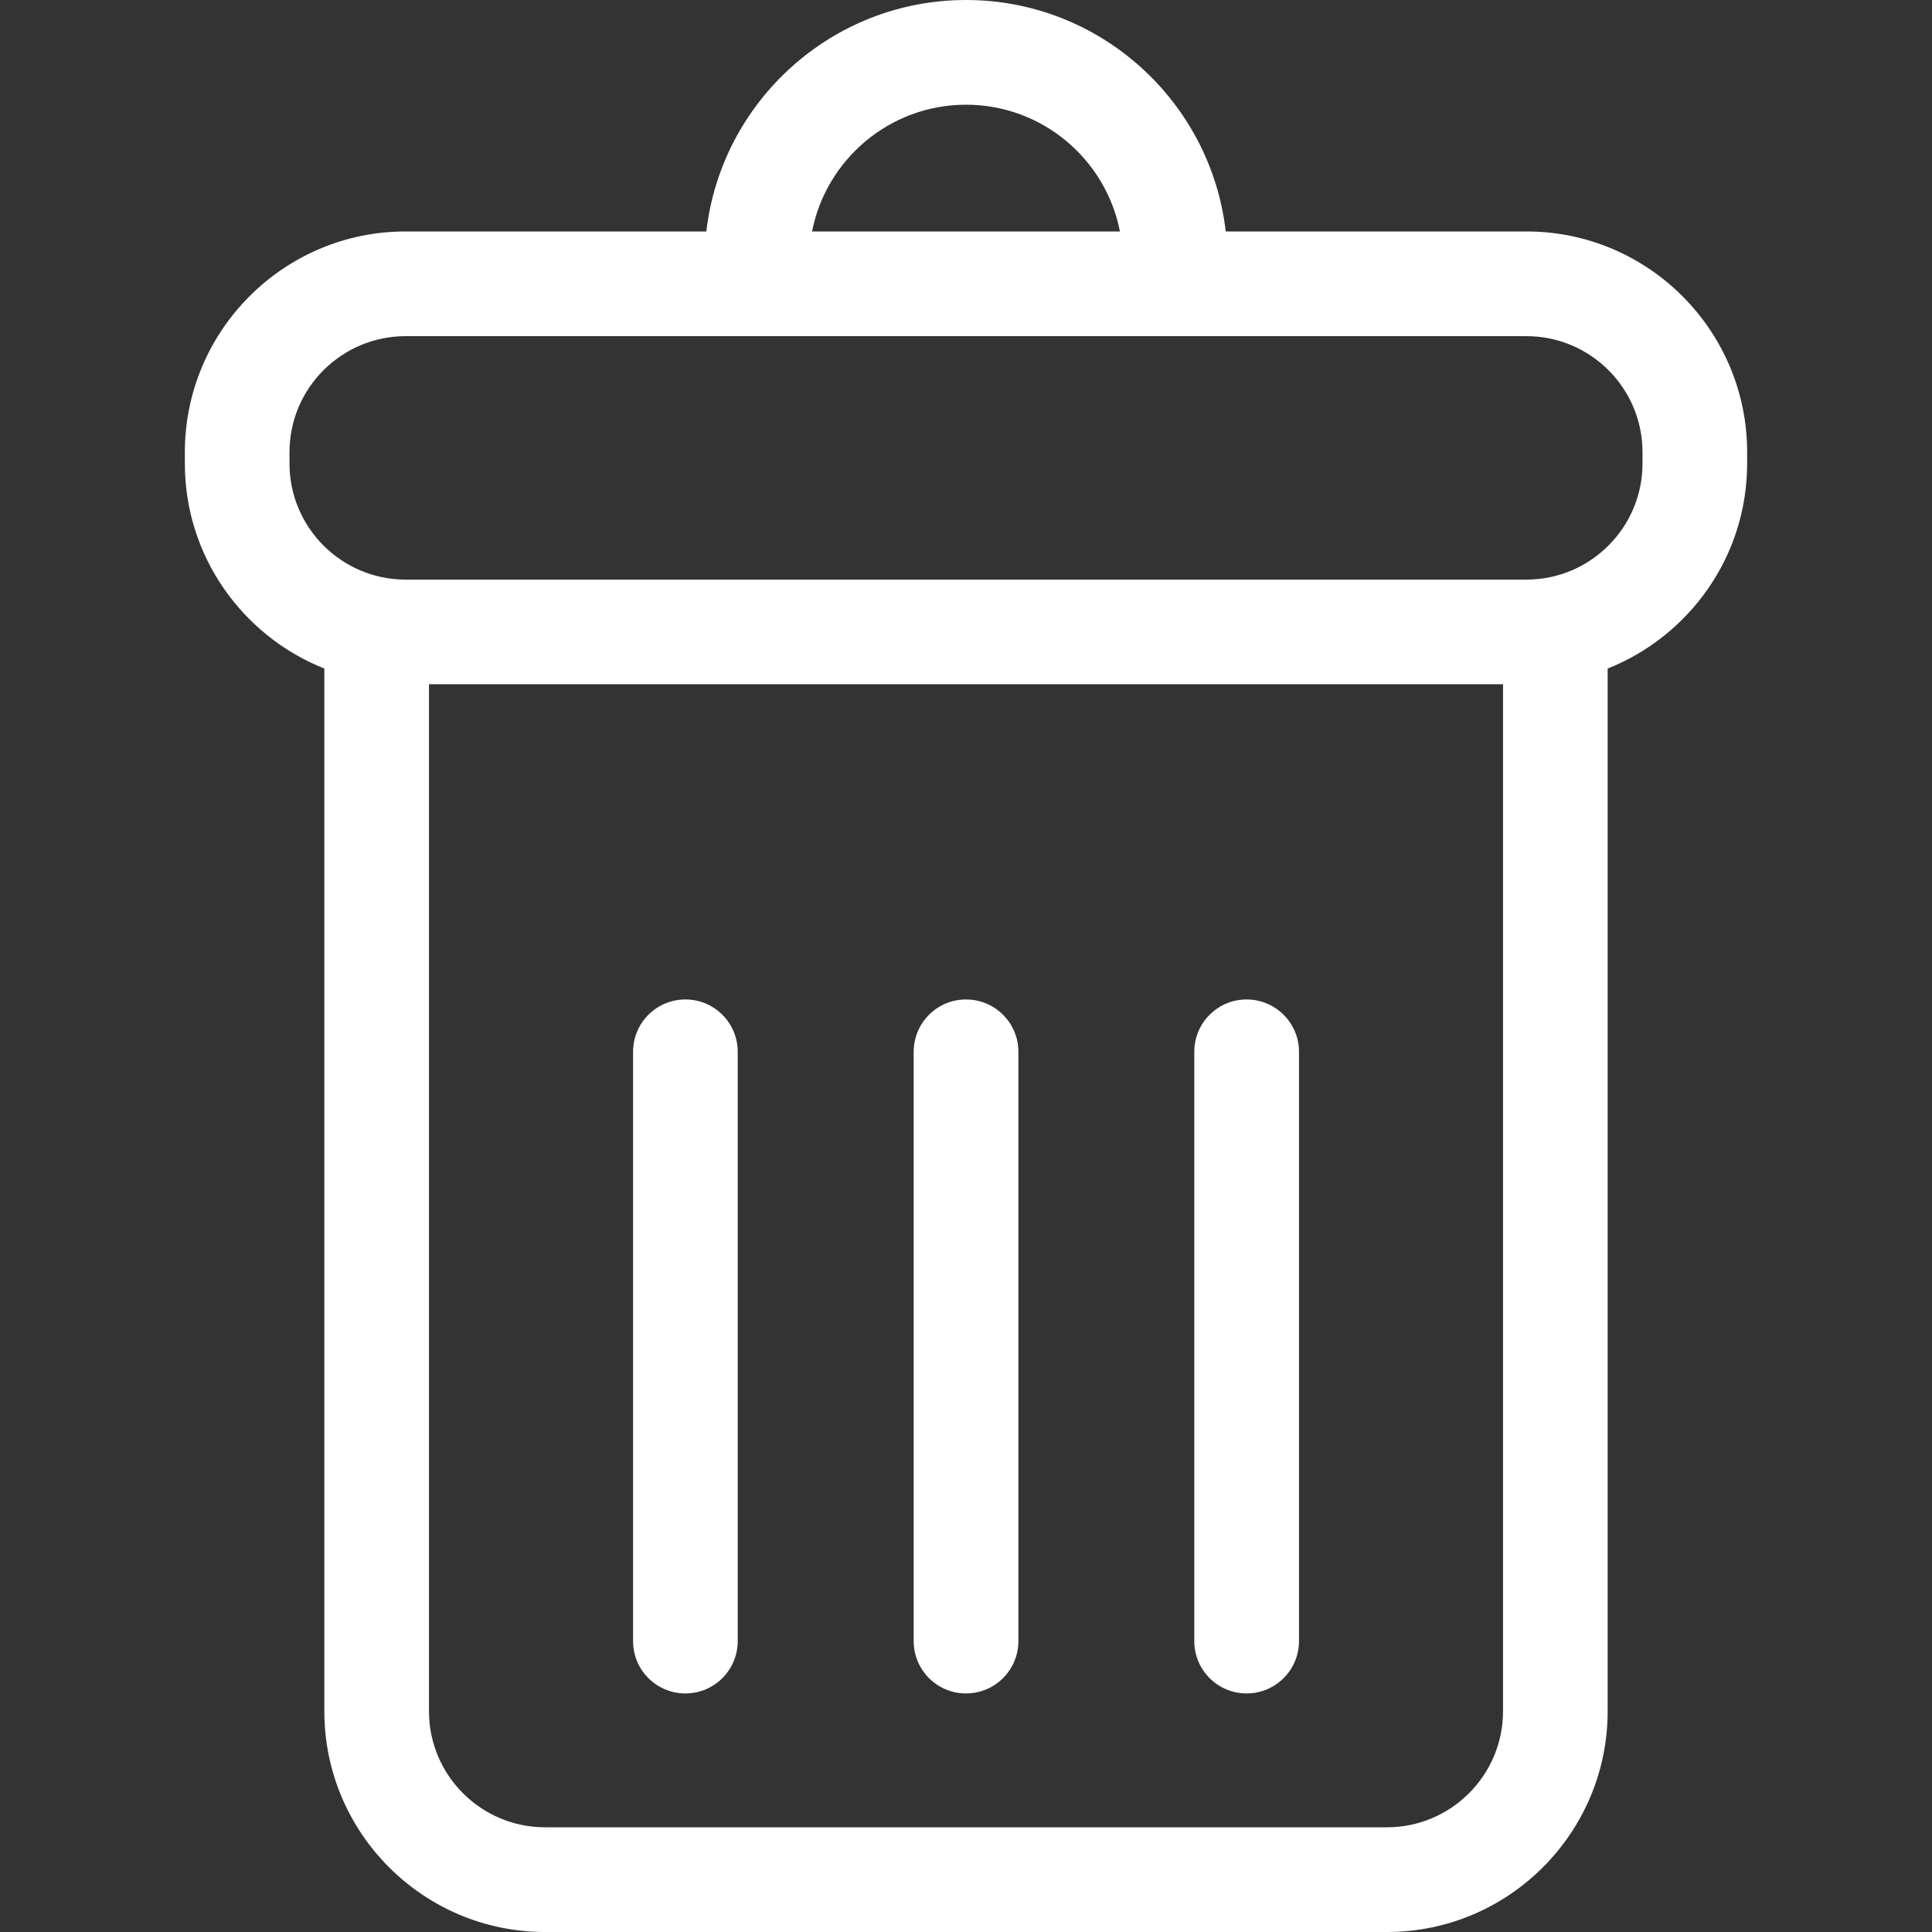 <svg width="25" height="25" viewBox="0 0 25 25" fill="none" xmlns="http://www.w3.org/2000/svg">
<rect x="0" y="0" width="25" height="25" fill="#333333" stroke="none"/>
<path d="M19.753 2.995H15.861C15.667 1.312 14.235 0 12.5 0C10.766 0 9.334 1.312 9.14 2.995H5.248C3.673 2.995 2.392 4.277 2.392 5.851V5.998C2.392 7.201 3.141 8.231 4.197 8.651V22.144C4.197 23.719 5.478 25 7.053 25H17.948C19.522 25 20.803 23.718 20.803 22.144V8.651C21.859 8.231 22.608 7.201 22.608 5.998V5.851C22.608 4.277 21.327 2.995 19.753 2.995ZM12.5 1.355C13.487 1.355 14.31 2.062 14.492 2.995H10.508C10.691 2.062 11.514 1.355 12.5 1.355ZM19.449 22.144C19.449 22.972 18.775 23.645 17.948 23.645H7.053C6.225 23.645 5.551 22.972 5.551 22.144V8.854H19.449V22.144ZM21.254 5.998C21.254 6.826 20.58 7.5 19.752 7.5H5.248C4.42 7.5 3.746 6.826 3.746 5.998V5.851C3.746 5.023 4.42 4.35 5.248 4.35H19.753C20.58 4.35 21.254 5.023 21.254 5.851V5.998Z" fill="white"/>
<path d="M8.869 21.913C9.243 21.913 9.546 21.61 9.546 21.236V13.61C9.546 13.236 9.243 12.933 8.869 12.933C8.495 12.933 8.192 13.236 8.192 13.61V21.236C8.191 21.61 8.495 21.913 8.869 21.913Z" fill="white"/>
<path d="M12.5 21.913C12.874 21.913 13.178 21.61 13.178 21.236V13.61C13.178 13.236 12.874 12.933 12.5 12.933C12.126 12.933 11.823 13.236 11.823 13.61V21.236C11.823 21.61 12.126 21.913 12.5 21.913Z" fill="white"/>
<path d="M16.131 21.913C16.505 21.913 16.809 21.61 16.809 21.236V13.61C16.809 13.236 16.505 12.933 16.131 12.933C15.757 12.933 15.454 13.236 15.454 13.61V21.236C15.454 21.61 15.757 21.913 16.131 21.913Z" fill="white"/>
</svg>

